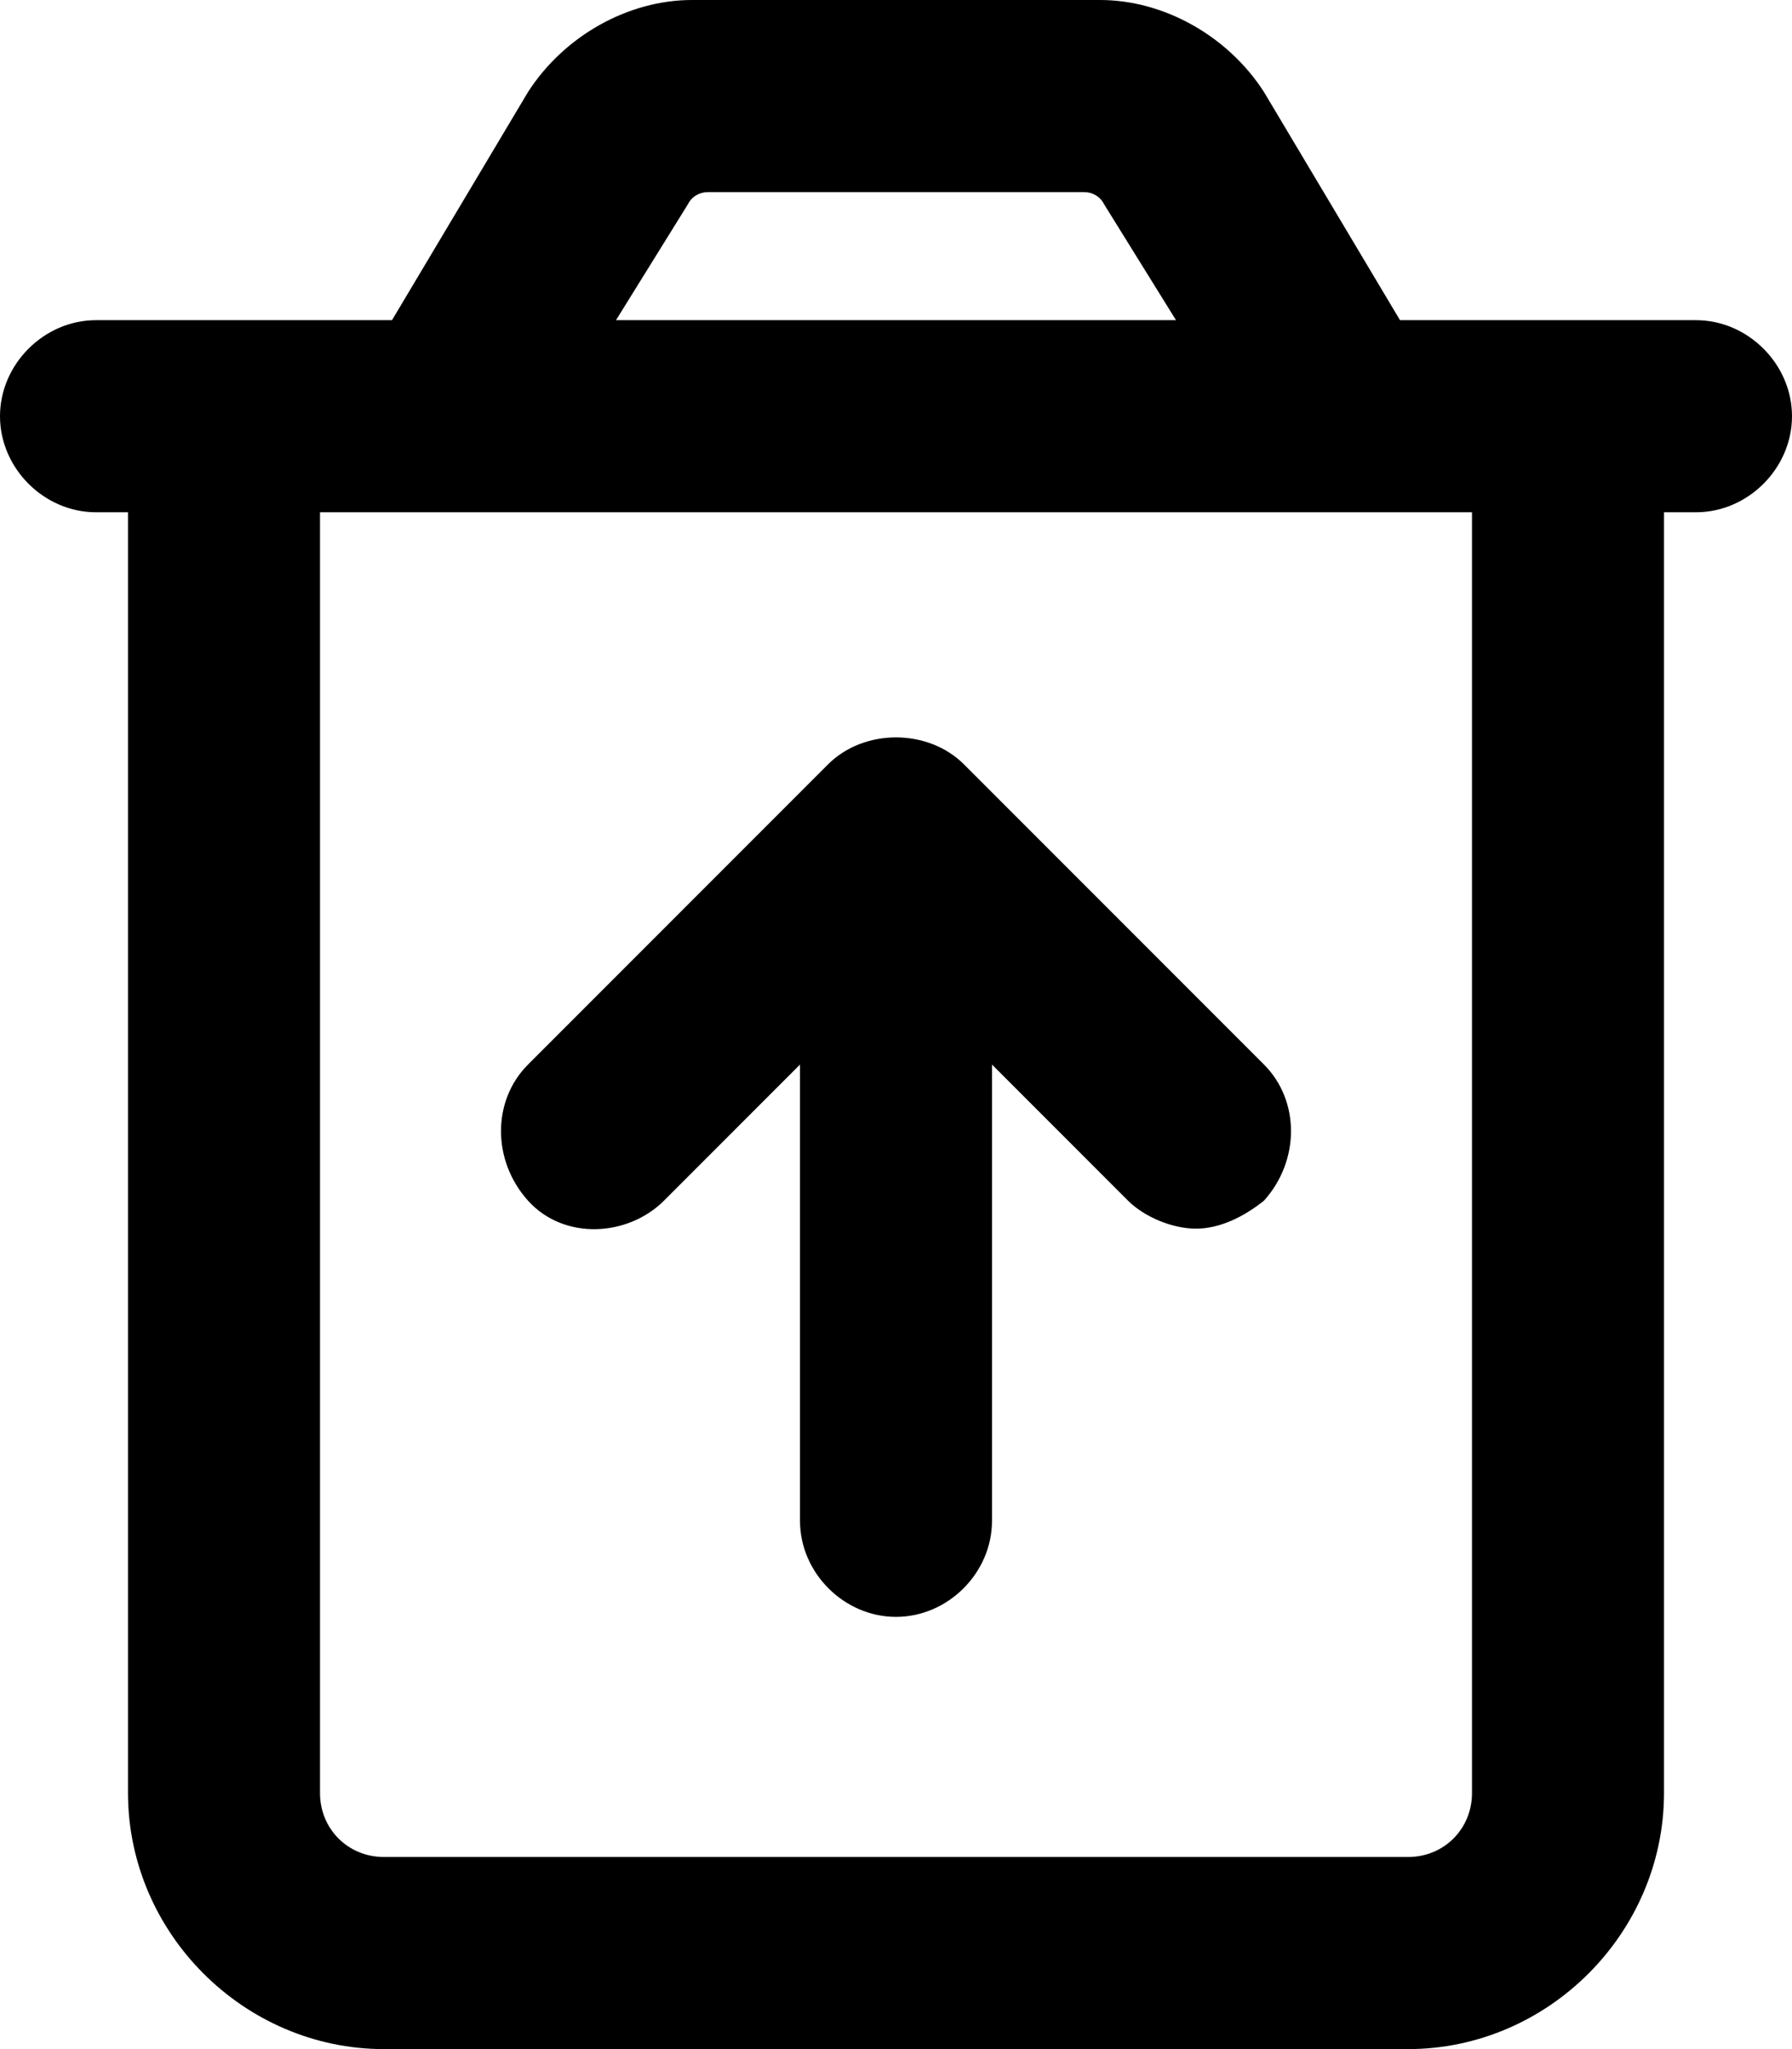 <svg xmlns="http://www.w3.org/2000/svg" viewBox="0 0 448 512"><!-- Font Awesome Pro 6.0.0-alpha1 by @fontawesome - https://fontawesome.com License - https://fontawesome.com/license (Commercial License) --><path d="M424 80H350L316 23C307 9 291 0 275 0H173C157 0 141 9 132 23L98 80H24C11 80 0 91 0 104C0 117 11 128 24 128H32V448C32 483 61 512 96 512H352C387 512 416 483 416 448V128H424C437 128 448 117 448 104C448 91 437 80 424 80ZM172 51C173 49 175 48 177 48H271C273 48 275 49 276 51L294 80H154L172 51ZM368 448C368 457 361 464 352 464H96C87 464 80 457 80 448V128H368V448ZM166 300L200 266V380C200 393 211 404 224 404S248 393 248 380V266L282 300C286 304 293 307 299 307S311 304 316 300C325 290 325 275 316 266L241 191C232 182 216 182 207 191L132 266C123 275 123 290 132 300S157 309 166 300Z"/></svg>